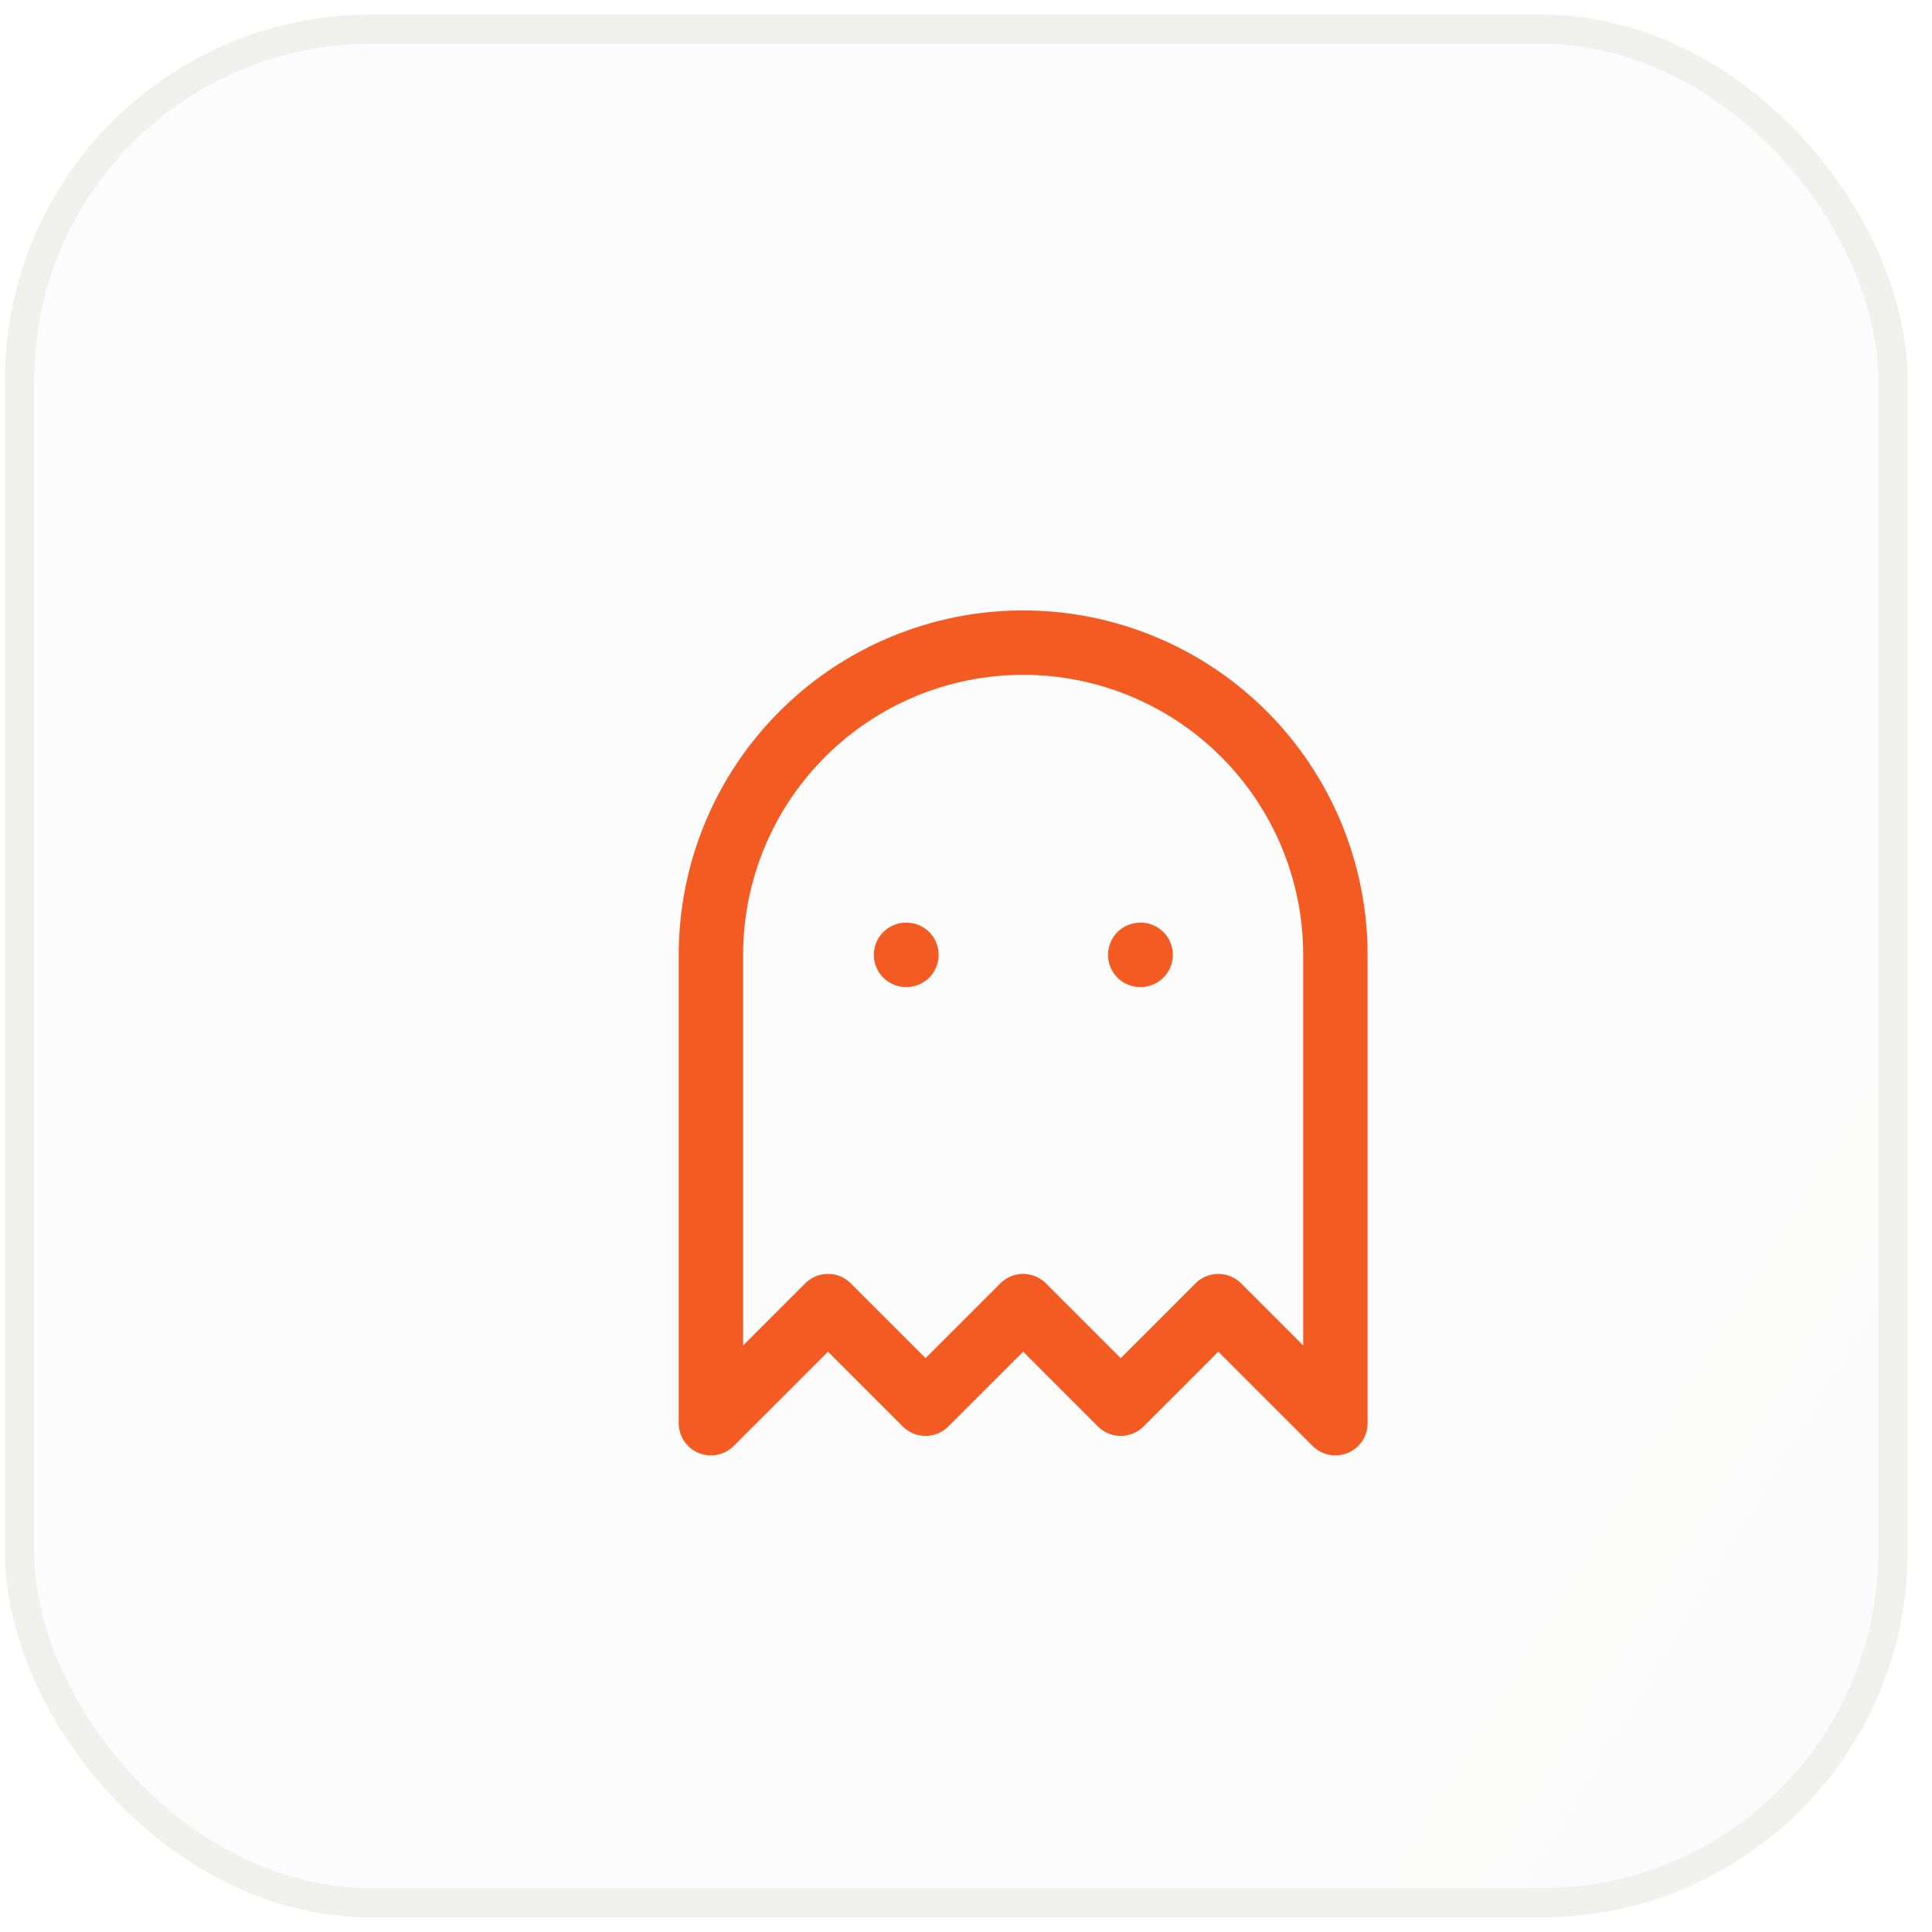 <svg width="66" height="66" viewBox="0 0 66 66" fill="none" xmlns="http://www.w3.org/2000/svg">
<g filter="url(#filter0_ii_2116_39643)">
<rect x="0.667" y="1" width="64" height="64" rx="12" fill="white"/>
<rect x="0.667" y="1" width="64" height="64" rx="12" fill="url(#paint0_linear_2116_39643)" fill-opacity="0.02"/>
<rect x="0.667" y="1" width="64" height="64" rx="12" stroke="#F0F0ED" stroke-linecap="round"/>
<g filter="url(#filter1_i_2116_39643)">
<path d="M28.666 30.333H28.68" stroke="#F35B22" stroke-width="2.2" stroke-linecap="round" stroke-linejoin="round"/>
</g>
<g filter="url(#filter2_i_2116_39643)">
<path d="M36.666 30.333H36.68" stroke="#F35B22" stroke-width="2.2" stroke-linecap="round" stroke-linejoin="round"/>
</g>
<g filter="url(#filter3_i_2116_39643)">
<path d="M32.667 19.667C29.838 19.667 27.125 20.791 25.124 22.791C23.124 24.791 22 27.504 22 30.333V46.333L26 42.333L29.333 45.667L32.667 42.333L36 45.667L39.333 42.333L43.333 46.333V30.333C43.333 27.504 42.209 24.791 40.209 22.791C38.209 20.791 35.496 19.667 32.667 19.667Z" stroke="#F35B22" stroke-width="2.2" stroke-linecap="round" stroke-linejoin="round"/>
</g>
</g>
<defs>
<filter id="filter0_ii_2116_39643" x="0.167" y="0.5" width="65" height="65" filterUnits="userSpaceOnUse" color-interpolation-filters="sRGB">
<feFlood flood-opacity="0" result="BackgroundImageFix"/>
<feBlend mode="normal" in="SourceGraphic" in2="BackgroundImageFix" result="shape"/>
<feColorMatrix in="SourceAlpha" type="matrix" values="0 0 0 0 0 0 0 0 0 0 0 0 0 0 0 0 0 0 127 0" result="hardAlpha"/>
<feOffset dy="-2"/>
<feComposite in2="hardAlpha" operator="arithmetic" k2="-1" k3="1"/>
<feColorMatrix type="matrix" values="0 0 0 0 0 0 0 0 0 0 0 0 0 0 0 0 0 0 0.04 0"/>
<feBlend mode="normal" in2="shape" result="effect1_innerShadow_2116_39643"/>
<feColorMatrix in="SourceAlpha" type="matrix" values="0 0 0 0 0 0 0 0 0 0 0 0 0 0 0 0 0 0 127 0" result="hardAlpha"/>
<feOffset dy="2"/>
<feComposite in2="hardAlpha" operator="arithmetic" k2="-1" k3="1"/>
<feColorMatrix type="matrix" values="0 0 0 0 1 0 0 0 0 1 0 0 0 0 1 0 0 0 0.42 0"/>
<feBlend mode="normal" in2="effect1_innerShadow_2116_39643" result="effect2_innerShadow_2116_39643"/>
</filter>
<filter id="filter1_i_2116_39643" x="27.566" y="29.233" width="4.499" height="4.486" filterUnits="userSpaceOnUse" color-interpolation-filters="sRGB">
<feFlood flood-opacity="0" result="BackgroundImageFix"/>
<feBlend mode="normal" in="SourceGraphic" in2="BackgroundImageFix" result="shape"/>
<feColorMatrix in="SourceAlpha" type="matrix" values="0 0 0 0 0 0 0 0 0 0 0 0 0 0 0 0 0 0 127 0" result="hardAlpha"/>
<feOffset dx="2.286" dy="2.286"/>
<feGaussianBlur stdDeviation="1.143"/>
<feComposite in2="hardAlpha" operator="arithmetic" k2="-1" k3="1"/>
<feColorMatrix type="matrix" values="0 0 0 0 0.467 0 0 0 0 0.212 0 0 0 0 0.11 0 0 0 0.25 0"/>
<feBlend mode="normal" in2="shape" result="effect1_innerShadow_2116_39643"/>
</filter>
<filter id="filter2_i_2116_39643" x="35.566" y="29.233" width="4.499" height="4.486" filterUnits="userSpaceOnUse" color-interpolation-filters="sRGB">
<feFlood flood-opacity="0" result="BackgroundImageFix"/>
<feBlend mode="normal" in="SourceGraphic" in2="BackgroundImageFix" result="shape"/>
<feColorMatrix in="SourceAlpha" type="matrix" values="0 0 0 0 0 0 0 0 0 0 0 0 0 0 0 0 0 0 127 0" result="hardAlpha"/>
<feOffset dx="2.286" dy="2.286"/>
<feGaussianBlur stdDeviation="1.143"/>
<feComposite in2="hardAlpha" operator="arithmetic" k2="-1" k3="1"/>
<feColorMatrix type="matrix" values="0 0 0 0 0.467 0 0 0 0 0.212 0 0 0 0 0.11 0 0 0 0.25 0"/>
<feBlend mode="normal" in2="shape" result="effect1_innerShadow_2116_39643"/>
</filter>
<filter id="filter3_i_2116_39643" x="20.9" y="18.567" width="25.819" height="31.152" filterUnits="userSpaceOnUse" color-interpolation-filters="sRGB">
<feFlood flood-opacity="0" result="BackgroundImageFix"/>
<feBlend mode="normal" in="SourceGraphic" in2="BackgroundImageFix" result="shape"/>
<feColorMatrix in="SourceAlpha" type="matrix" values="0 0 0 0 0 0 0 0 0 0 0 0 0 0 0 0 0 0 127 0" result="hardAlpha"/>
<feOffset dx="2.286" dy="2.286"/>
<feGaussianBlur stdDeviation="1.143"/>
<feComposite in2="hardAlpha" operator="arithmetic" k2="-1" k3="1"/>
<feColorMatrix type="matrix" values="0 0 0 0 0.467 0 0 0 0 0.212 0 0 0 0 0.11 0 0 0 0.25 0"/>
<feBlend mode="normal" in2="shape" result="effect1_innerShadow_2116_39643"/>
</filter>
<linearGradient id="paint0_linear_2116_39643" x1="52.25" y1="69.302" x2="8.844" y2="43.022" gradientUnits="userSpaceOnUse">
<stop stop-color="#484946"/>
<stop offset="1" stop-color="#6E6F6C"/>
</linearGradient>
</defs>
</svg>
